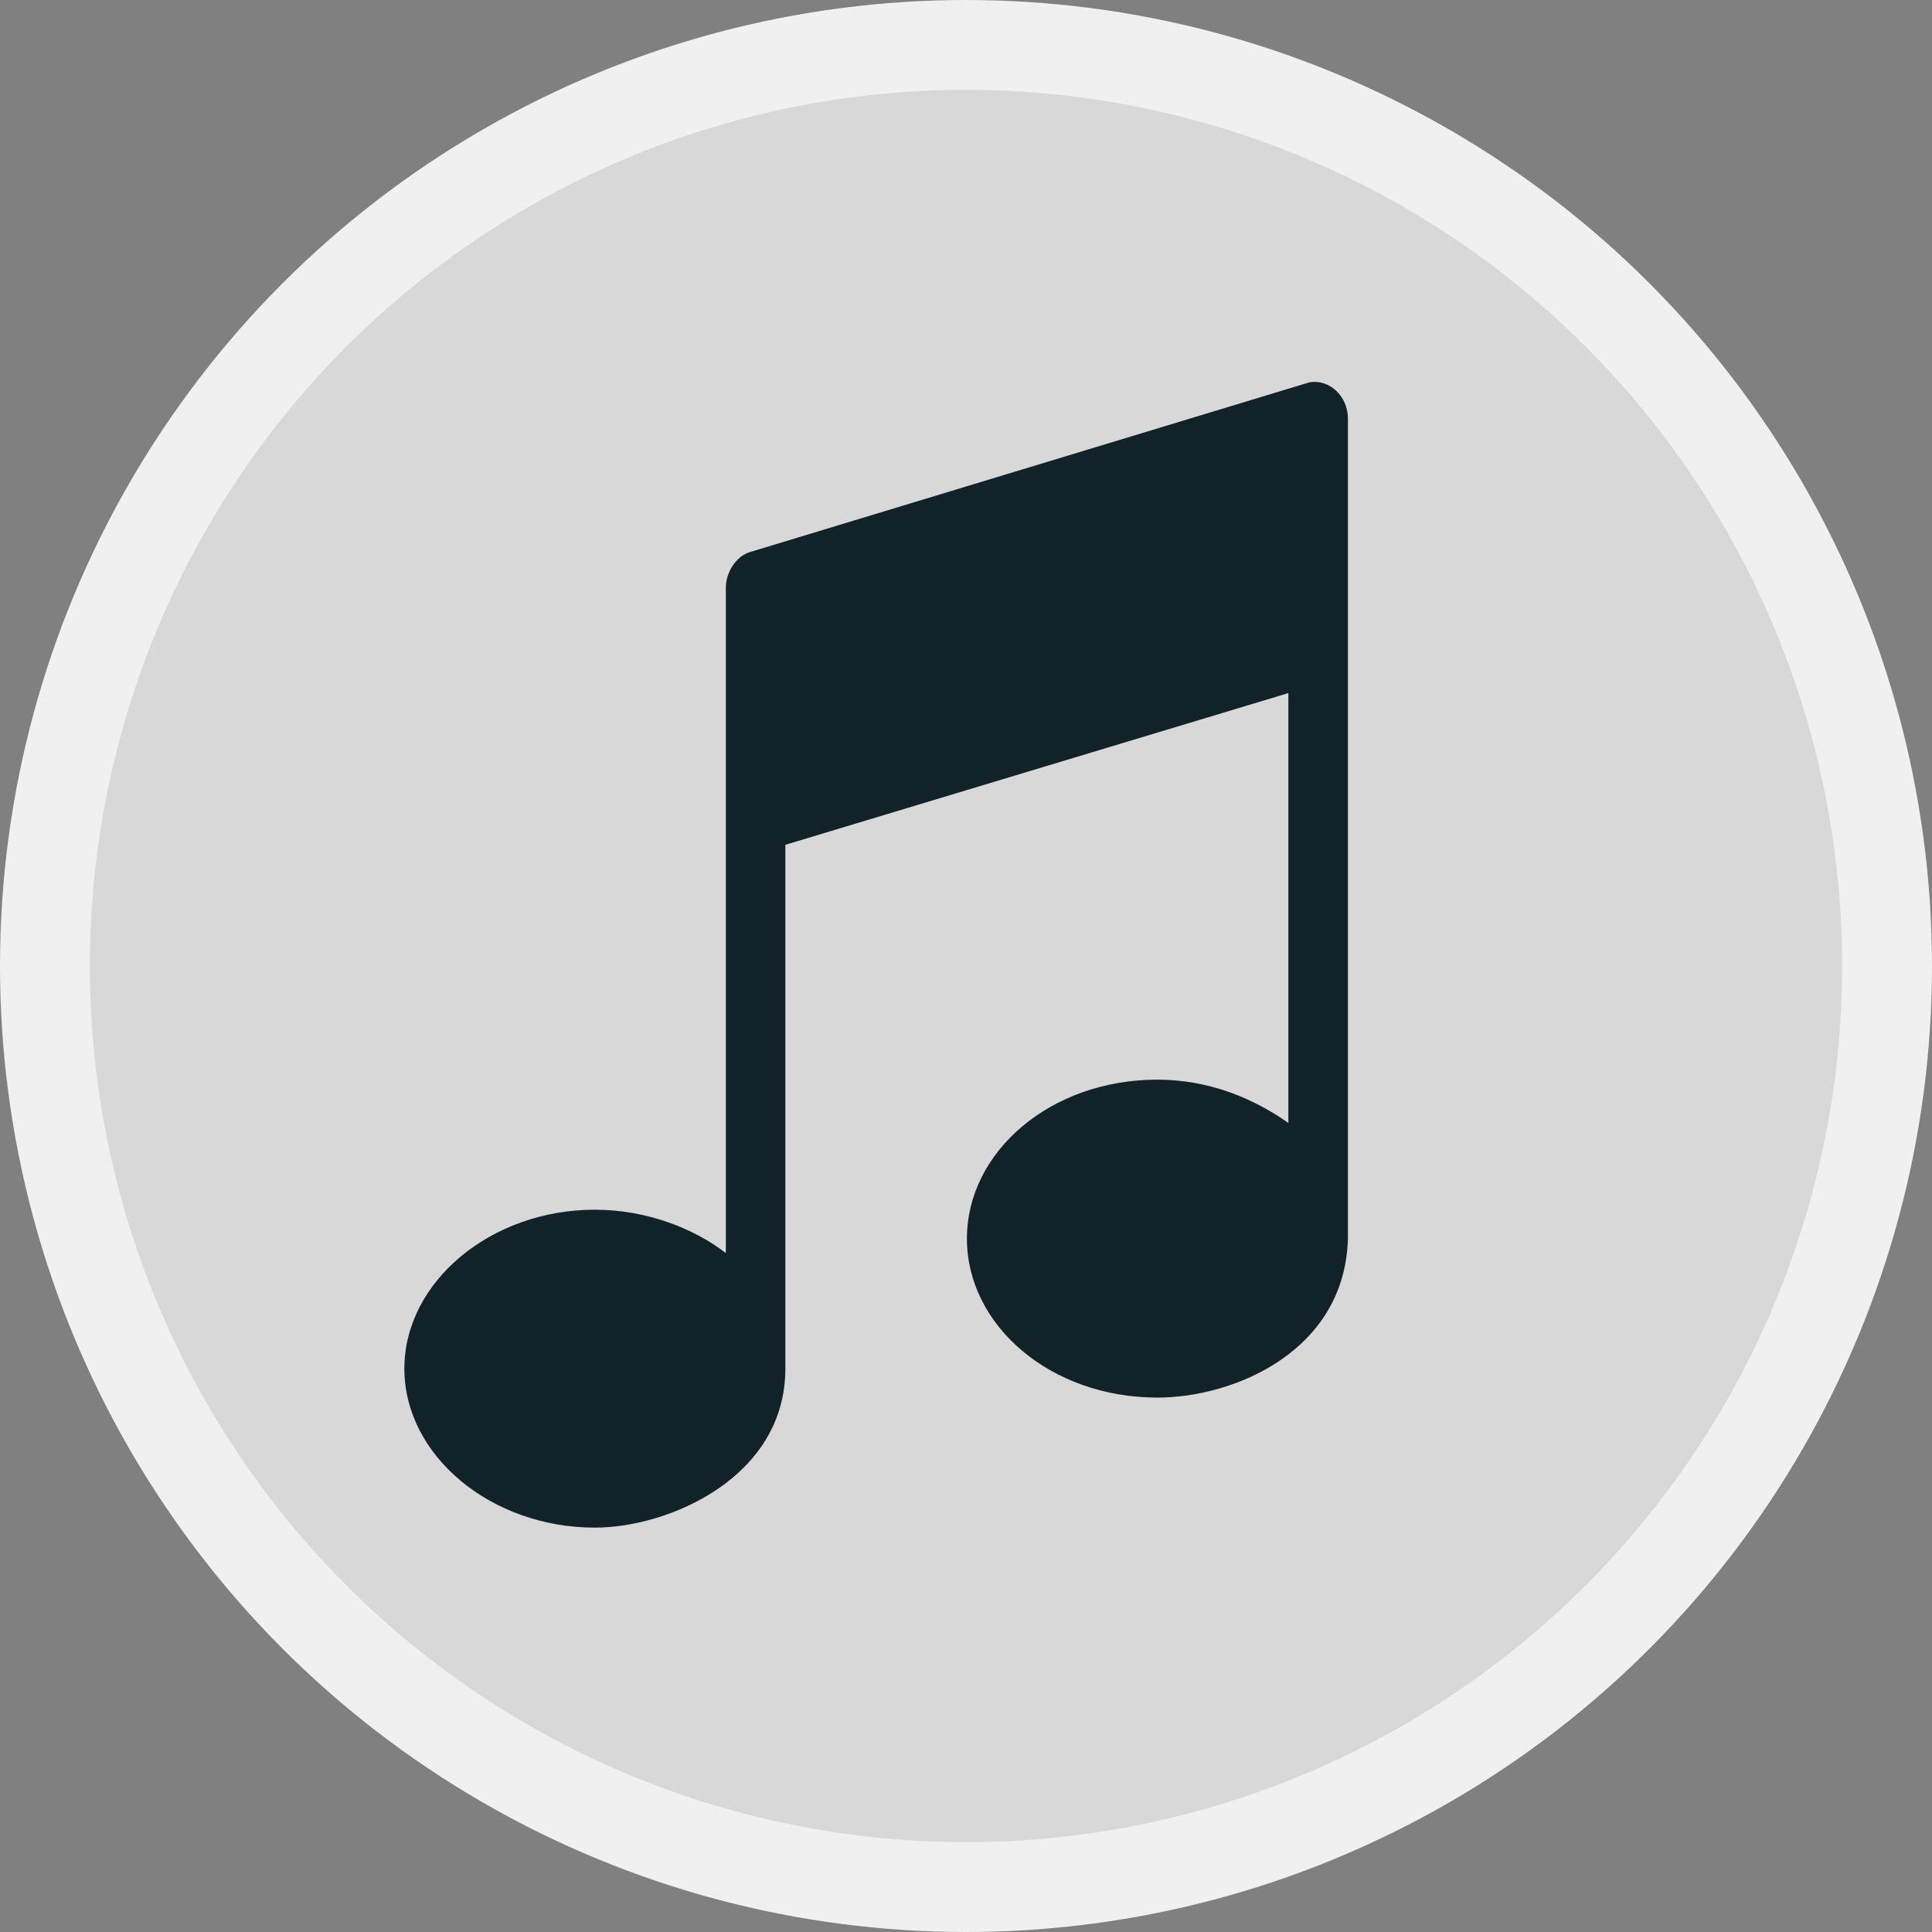 <?xml version="1.0" encoding="UTF-8"?>
<svg width="86px" height="86px" viewBox="0 0 86 86" version="1.1" xmlns="http://www.w3.org/2000/svg" xmlns:xlink="http://www.w3.org/1999/xlink">
    <rect x="0" y="0" width="86" height="86" fill="#808080" stroke="none"/>
    <title>ic_music</title>
    <g id="Page-4" stroke="none" stroke-width="1" fill="none" fill-rule="evenodd">
        <g id="ic_music">
            <circle id="Oval-Copy-6" stroke="#F0F0F0" stroke-width="4" fill="#D8D8D8" cx="43" cy="43" r="41"></circle>
            <path d="M26.479,53.848 C28.732,53.848 30.852,54.652 32.309,55.778 L32.309,26.187 C32.309,25.383 32.839,24.74 33.369,24.579 L58.278,17.021 C59.205,16.86 60,17.664 60,18.629 L60,55.135 C59.868,60.12 54.965,62.211 51.521,62.211 C46.751,62.211 43.041,58.994 43.041,55.135 C43.041,51.275 46.751,48.059 51.521,48.059 C53.773,48.059 55.76,48.863 57.35,49.988 L57.35,30.851 L34.959,37.605 L34.959,60.924 C34.959,65.749 29.792,68 26.479,68 C21.842,68 18,64.784 18,60.924 C18,57.064 21.842,53.848 26.479,53.848 Z" id="Path" fill="#122229"></path>
        </g>
    </g>
</svg>